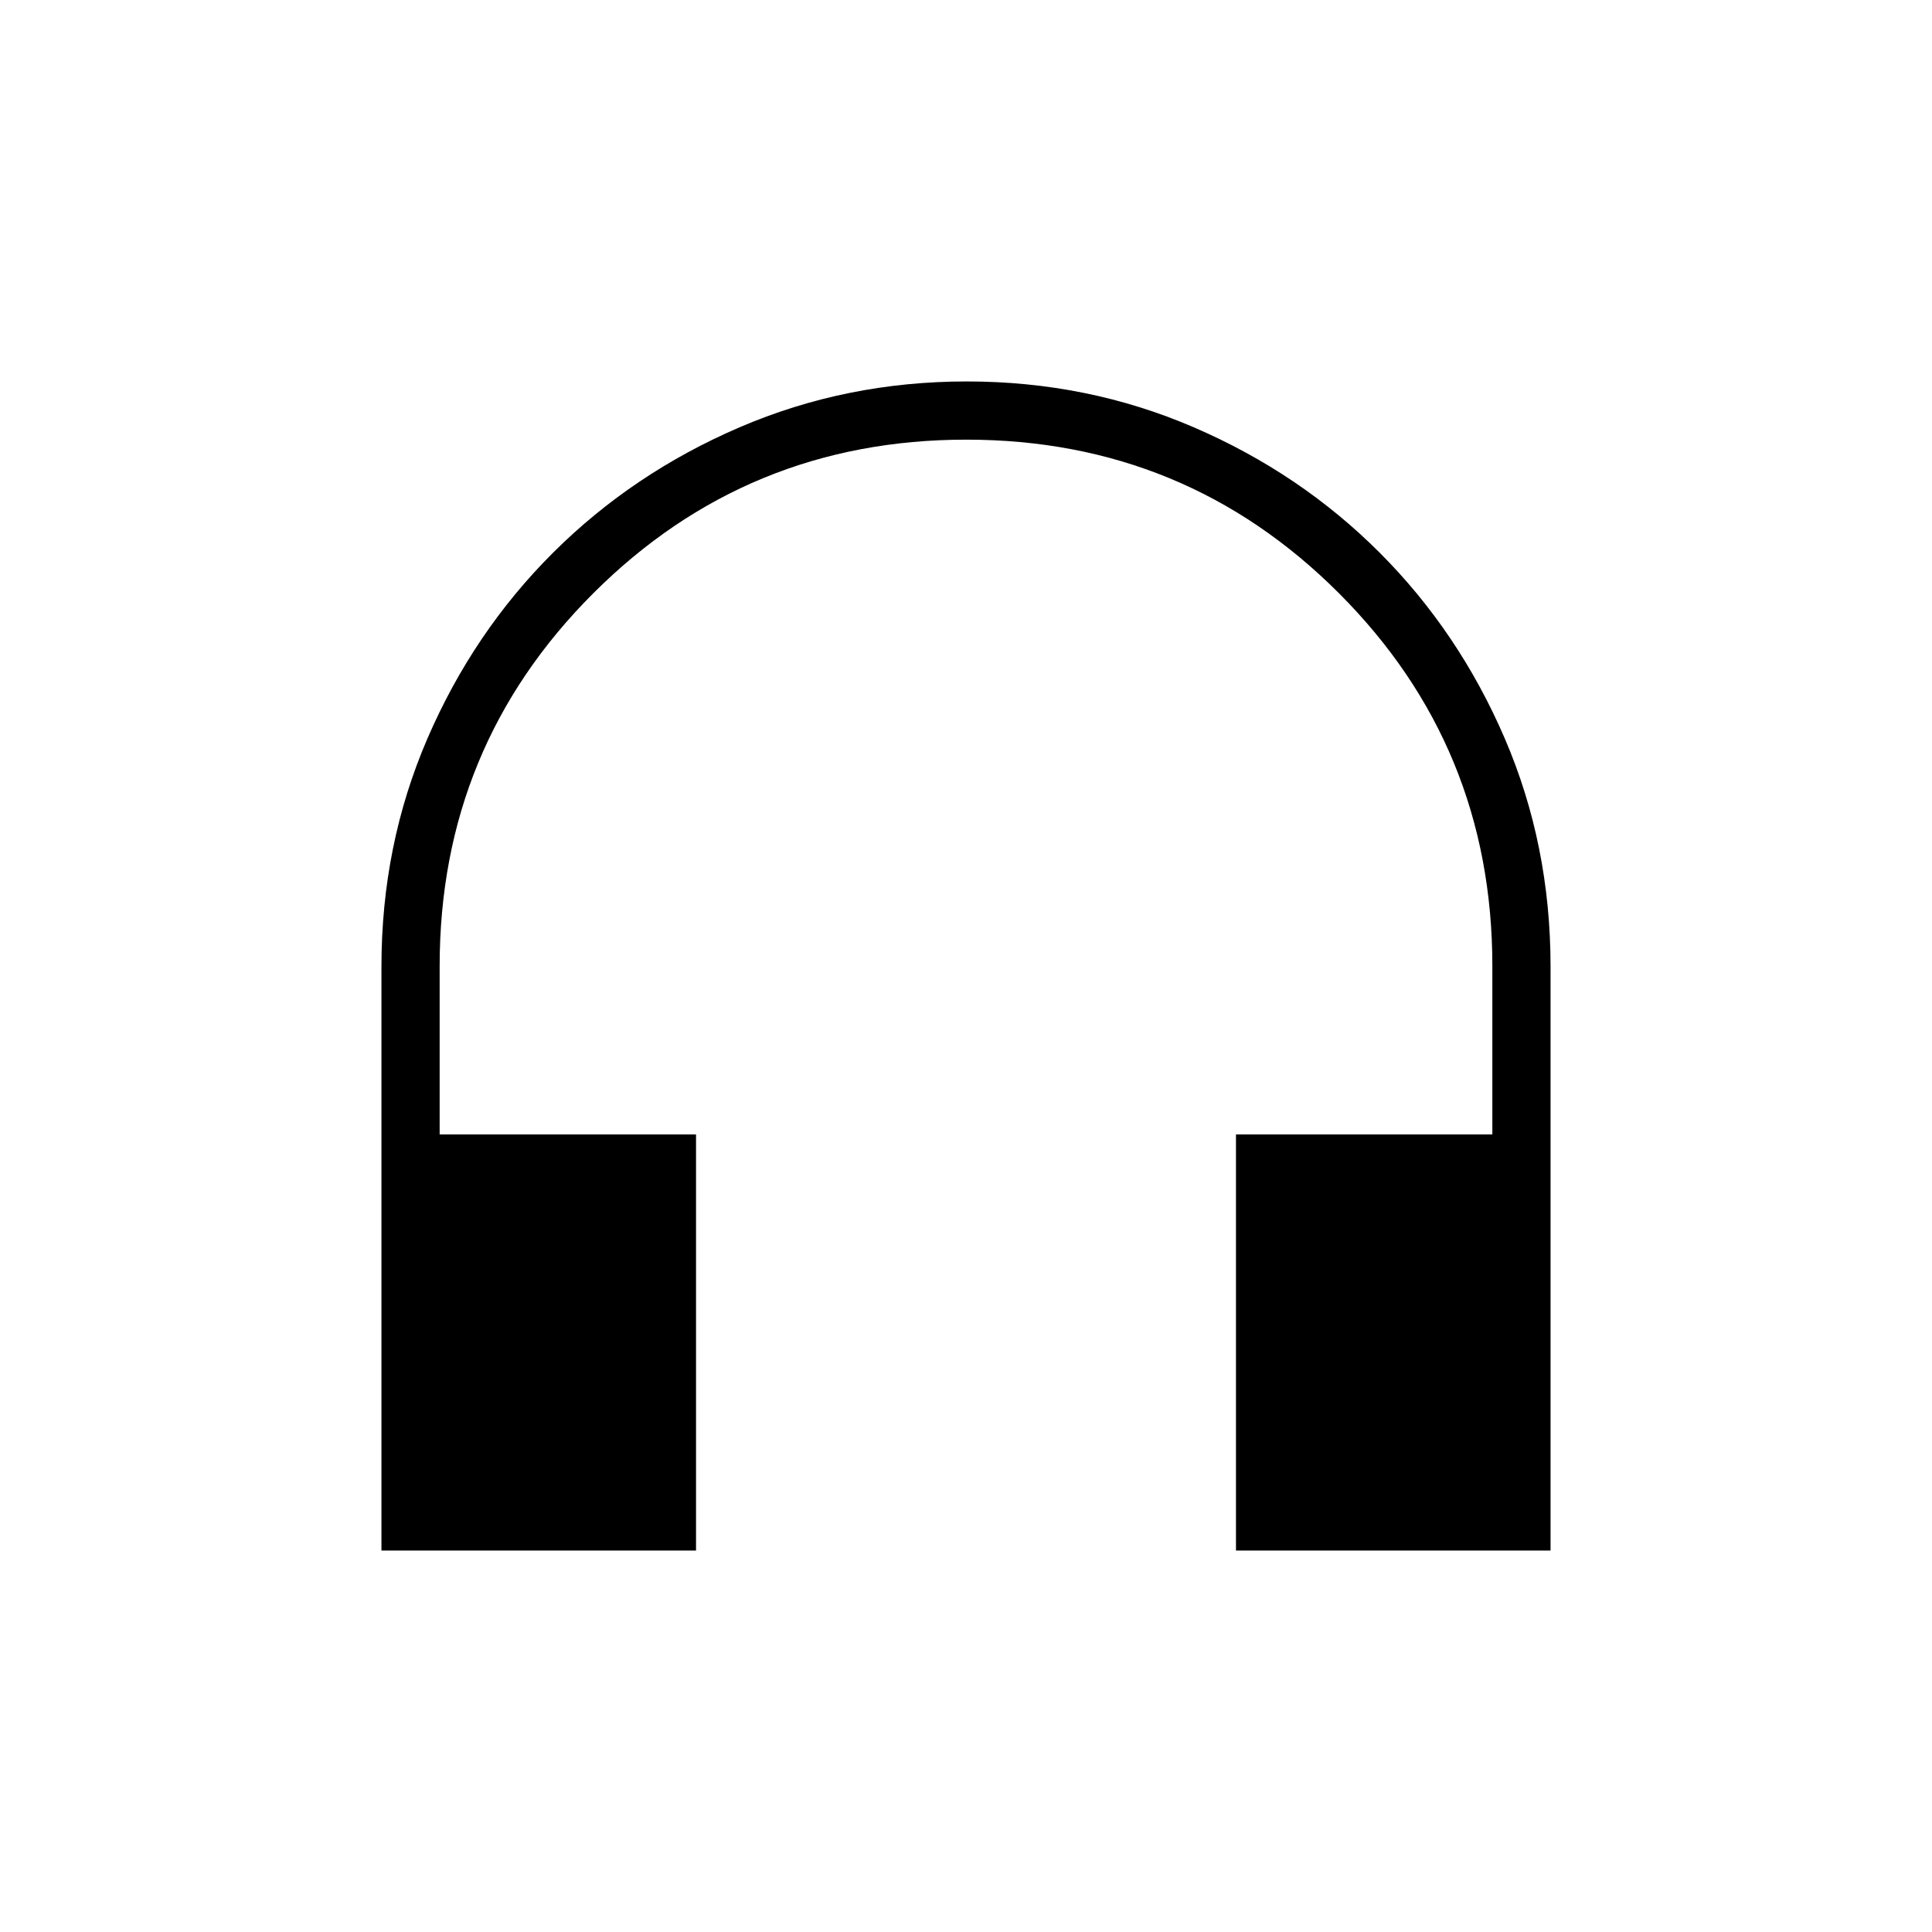 <svg xmlns="http://www.w3.org/2000/svg" height="20" viewBox="0 -960 960 960" width="20"><path d="M345.85-189.54H189.54v-290.17q0-60.45 22.87-113.37t62.5-92.38q39.63-39.46 92.61-62.23 52.98-22.77 112.89-22.77 59.9 0 112.74 22.77 52.85 22.77 92.31 62.23 39.46 39.46 62.23 92.35 22.77 52.89 22.77 113.45v290.12H614.15v-206.77h127.39V-480q0-108.96-76.25-185.25-76.26-76.29-185.16-76.29-108.9 0-185.28 76.29-76.39 76.29-76.39 185.25v83.69h127.39v206.77Z"/></svg>